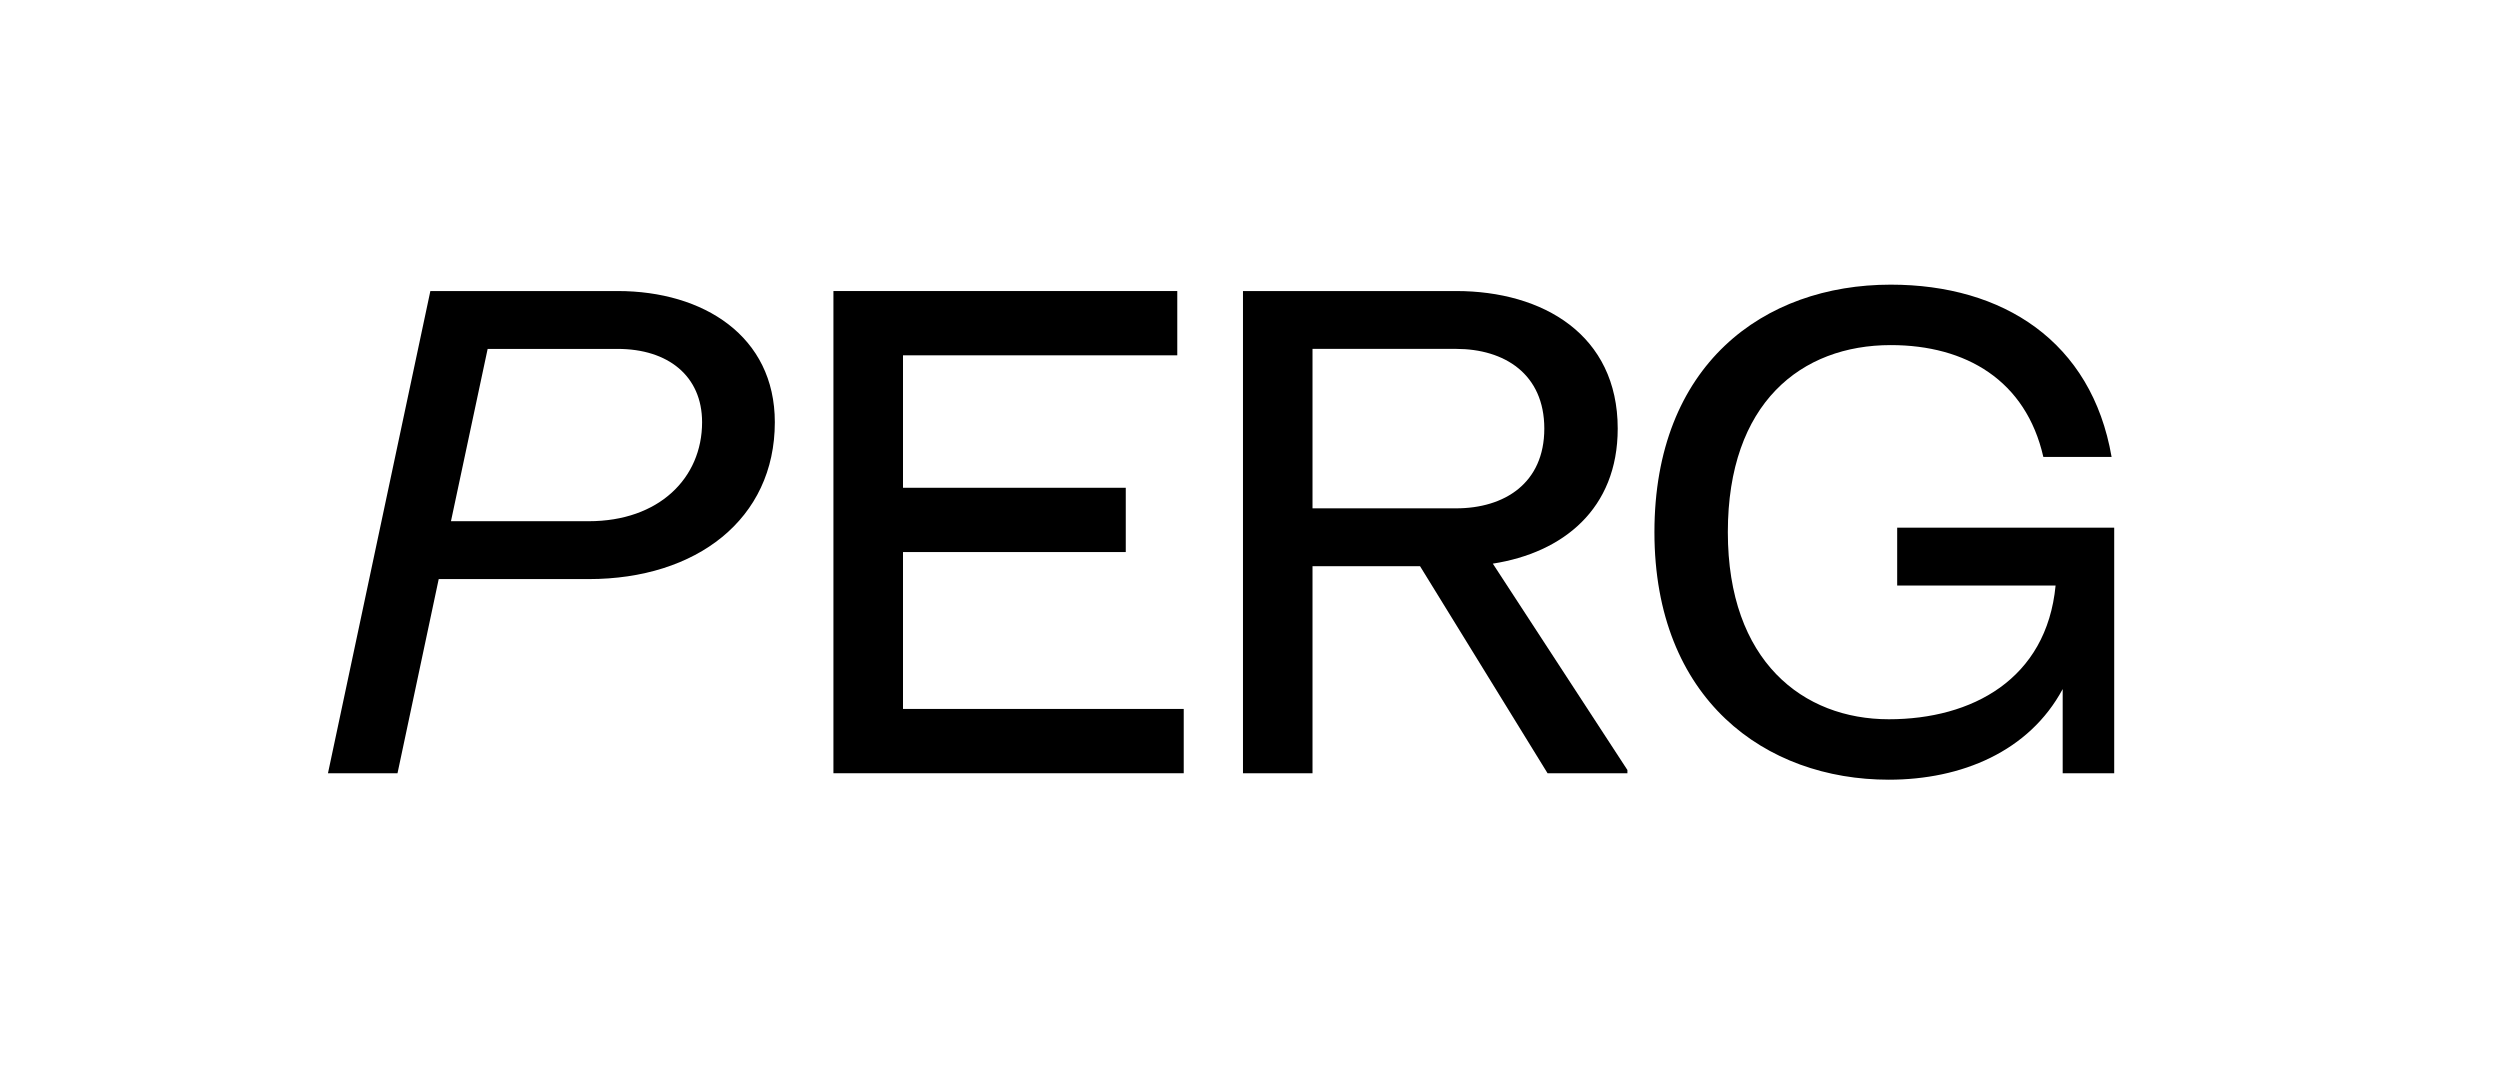 <svg width="404" height="173" viewBox="0 0 404 173" fill="none" xmlns="http://www.w3.org/2000/svg">
<path d="M99.824 47.032H69.546L53 124.956H64.237L70.896 93.58H95.141C112.52 93.58 125.212 83.916 125.212 68.228C125.216 54.304 113.666 47.032 99.824 47.032ZM95.141 84.228H72.875L78.804 56.384H99.824C107.941 56.384 113.458 60.748 113.458 68.228C113.458 77.264 106.487 84.228 95.141 84.228Z" fill="black"/>
<path d="M145.924 89.212H181.924V78.824H145.924V57.42H190.248V47.032H134.682V124.956H191.29V114.564H145.924V89.212Z" fill="black"/>
<path d="M261.423 69.264C261.423 54.096 249.352 47.032 235.306 47.032H200.865V124.956H212.102V91.5H229.481L250.085 124.956H262.989V124.436L241.239 91.084C252.581 89.32 261.423 82.252 261.423 69.264ZM212.102 82.148V56.38H235.306C243.11 56.38 249.56 60.432 249.56 69.264C249.56 78.096 243.11 82.148 235.306 82.148H212.102Z" fill="black"/>
<path d="M306.584 85.268V94.62H332.184C330.726 109.788 318.655 116.232 305.234 116.232C291.393 116.232 279.218 106.88 279.218 86C279.218 65.12 291.08 55.768 305.543 55.768C317.718 55.768 327.393 61.48 330.205 73.844H341.234C338.009 55.144 323.647 46 305.543 46C284.939 46 267.356 58.988 267.356 86C267.356 113.012 285.255 126 305.234 126C316.993 126 327.917 121.428 333.33 111.352V124.964H341.655V85.276H306.584V85.268Z" fill="black"/>
</svg>
